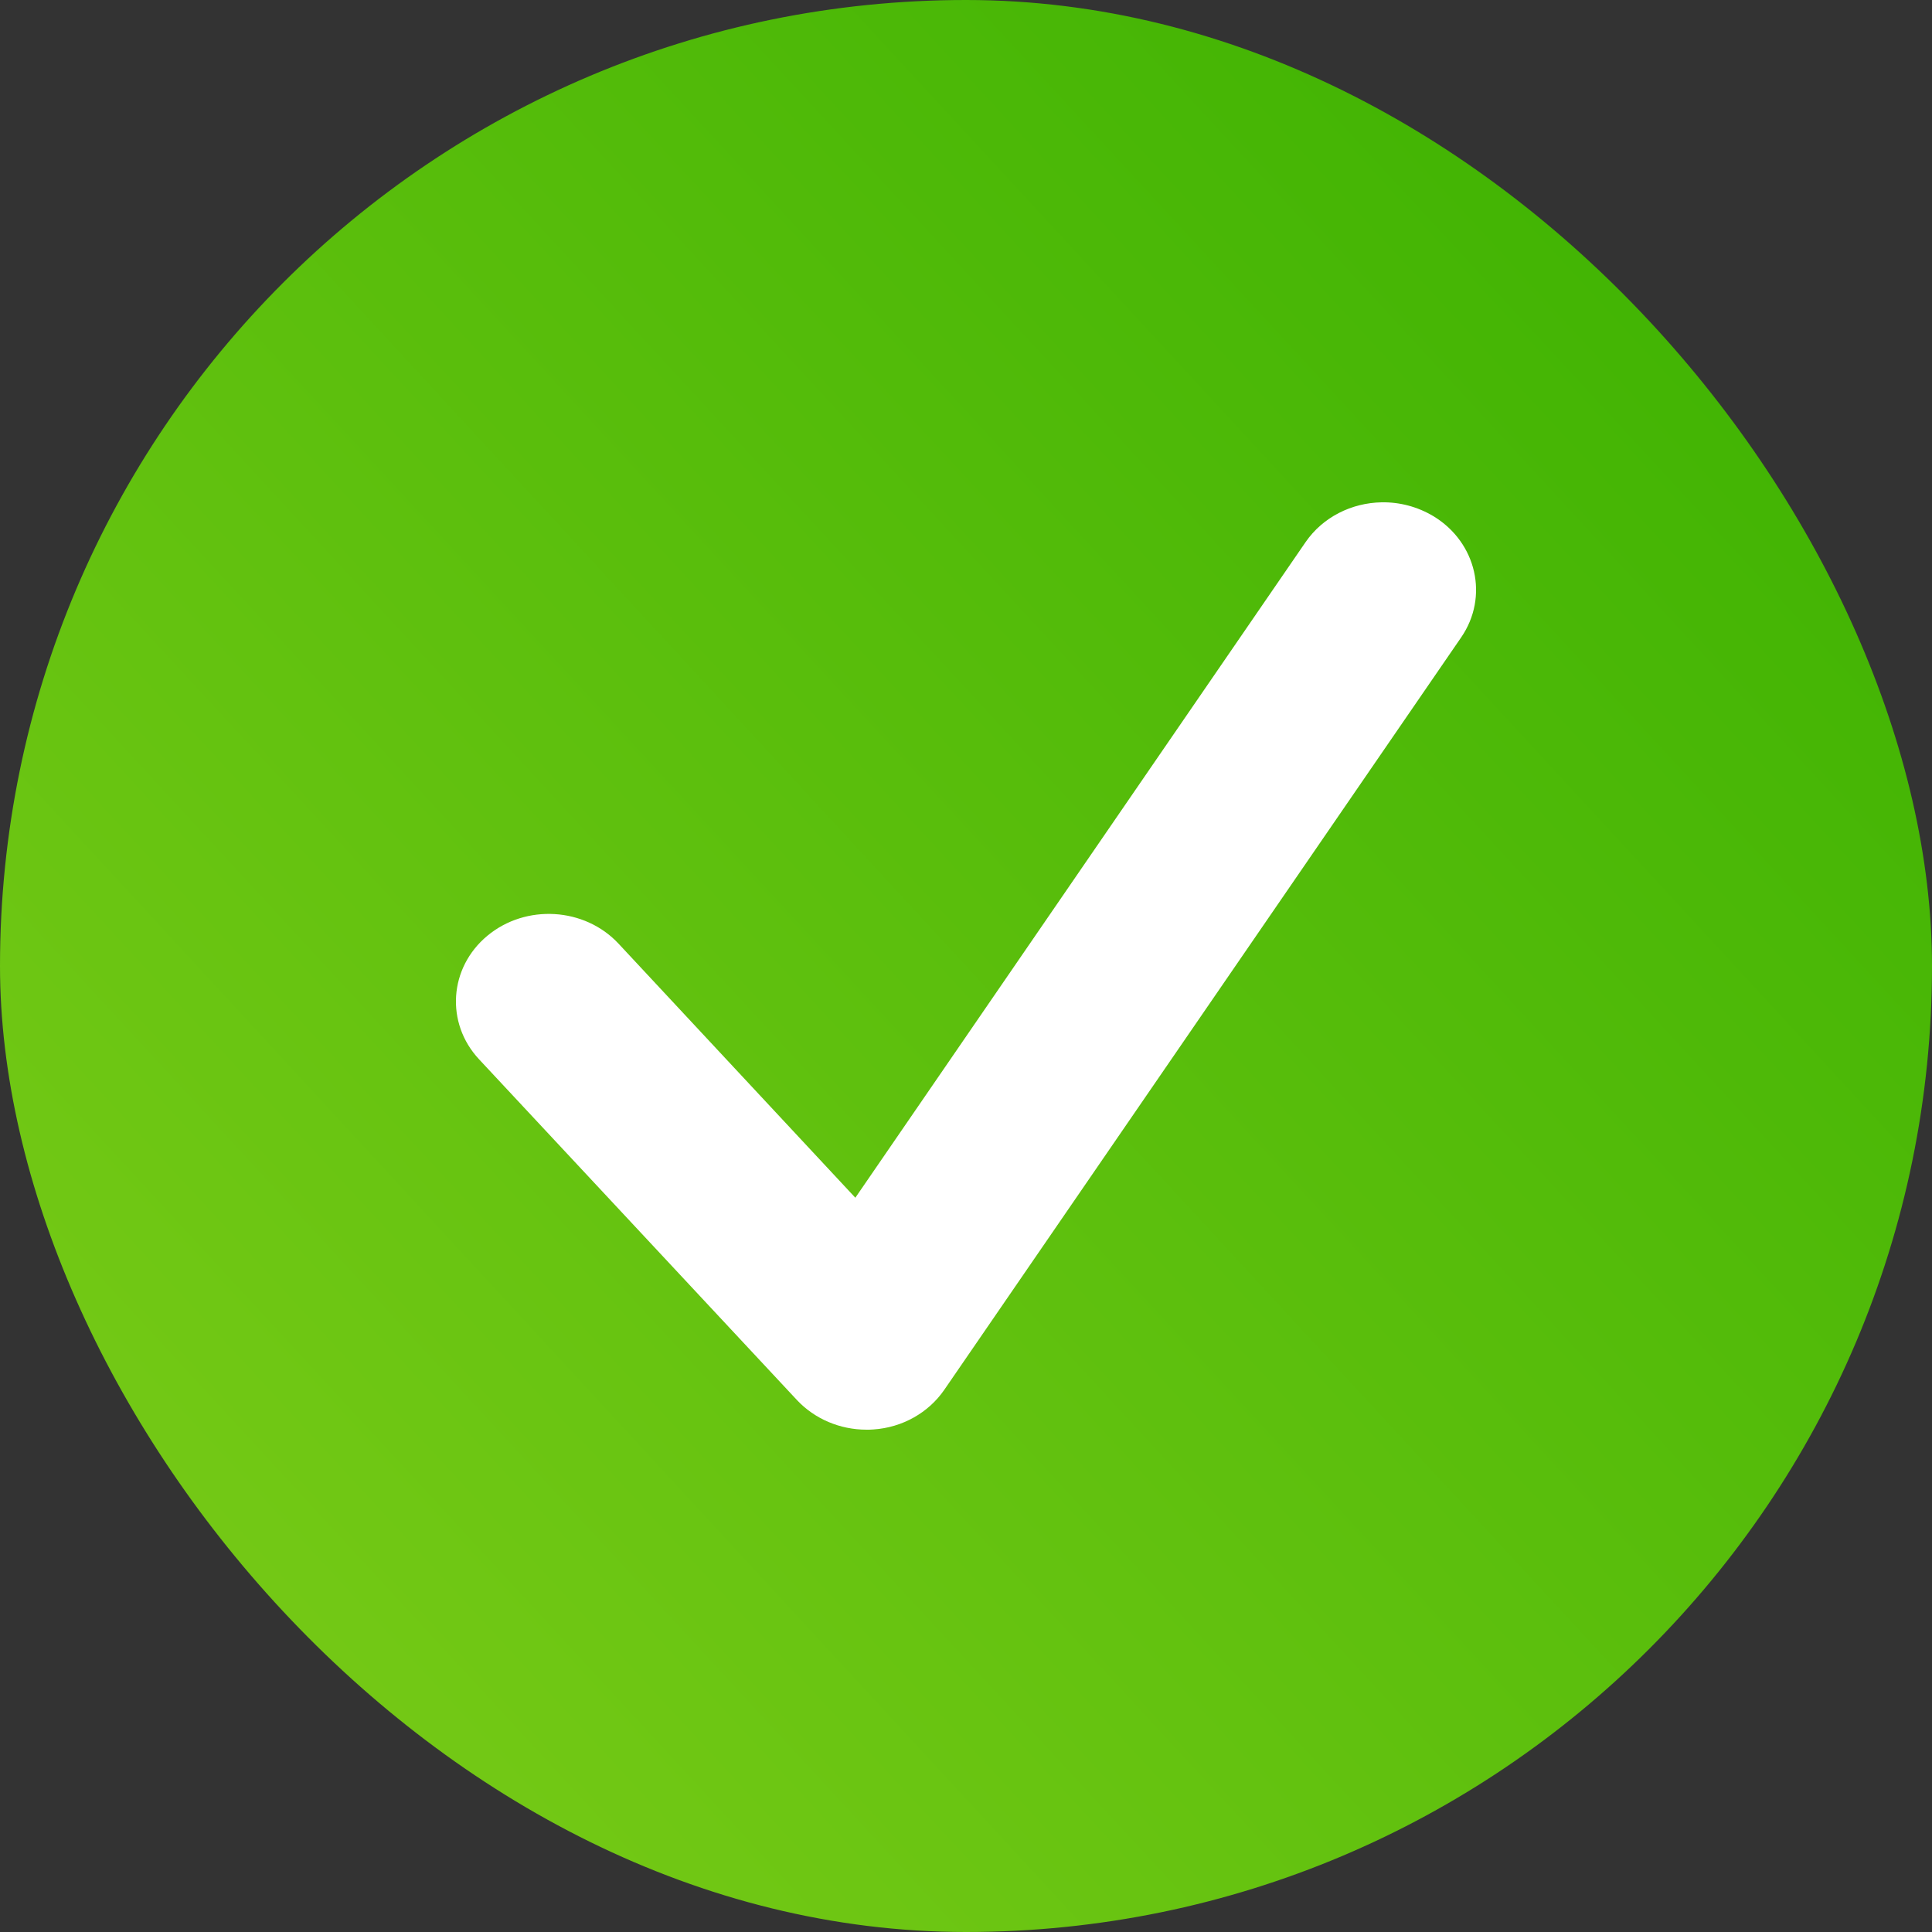 <svg width="18" height="18" viewBox="0 0 18 18" fill="none" xmlns="http://www.w3.org/2000/svg">
<rect x="0" y="0" width="18" height="18" fill="#333333" stroke="none"/>
<rect width="18" height="18" rx="9" fill="url(#paint0_linear_3_2039)"/>
<path d="M12.163 5.052C12.325 4.816 12.594 4.685 12.872 4.68C13.038 4.677 13.207 4.72 13.358 4.811C13.758 5.056 13.873 5.561 13.613 5.939L8.798 12.948C8.651 13.162 8.407 13.3 8.137 13.318C8.115 13.32 8.094 13.32 8.073 13.32C7.826 13.32 7.59 13.22 7.425 13.044L4.463 9.869C4.148 9.531 4.183 9.015 4.541 8.718C4.9 8.42 5.447 8.454 5.762 8.791L7.969 11.159L12.163 5.052Z" fill="white"/>
<defs>
<linearGradient id="paint0_linear_3_2039" x1="2.34693e-07" y1="18" x2="18.69" y2="0.747" gradientUnits="userSpaceOnUse">
<stop stop-color="#7ECD19"/>
<stop offset="1" stop-color="#38B000"/>
</linearGradient>
</defs>
</svg>
